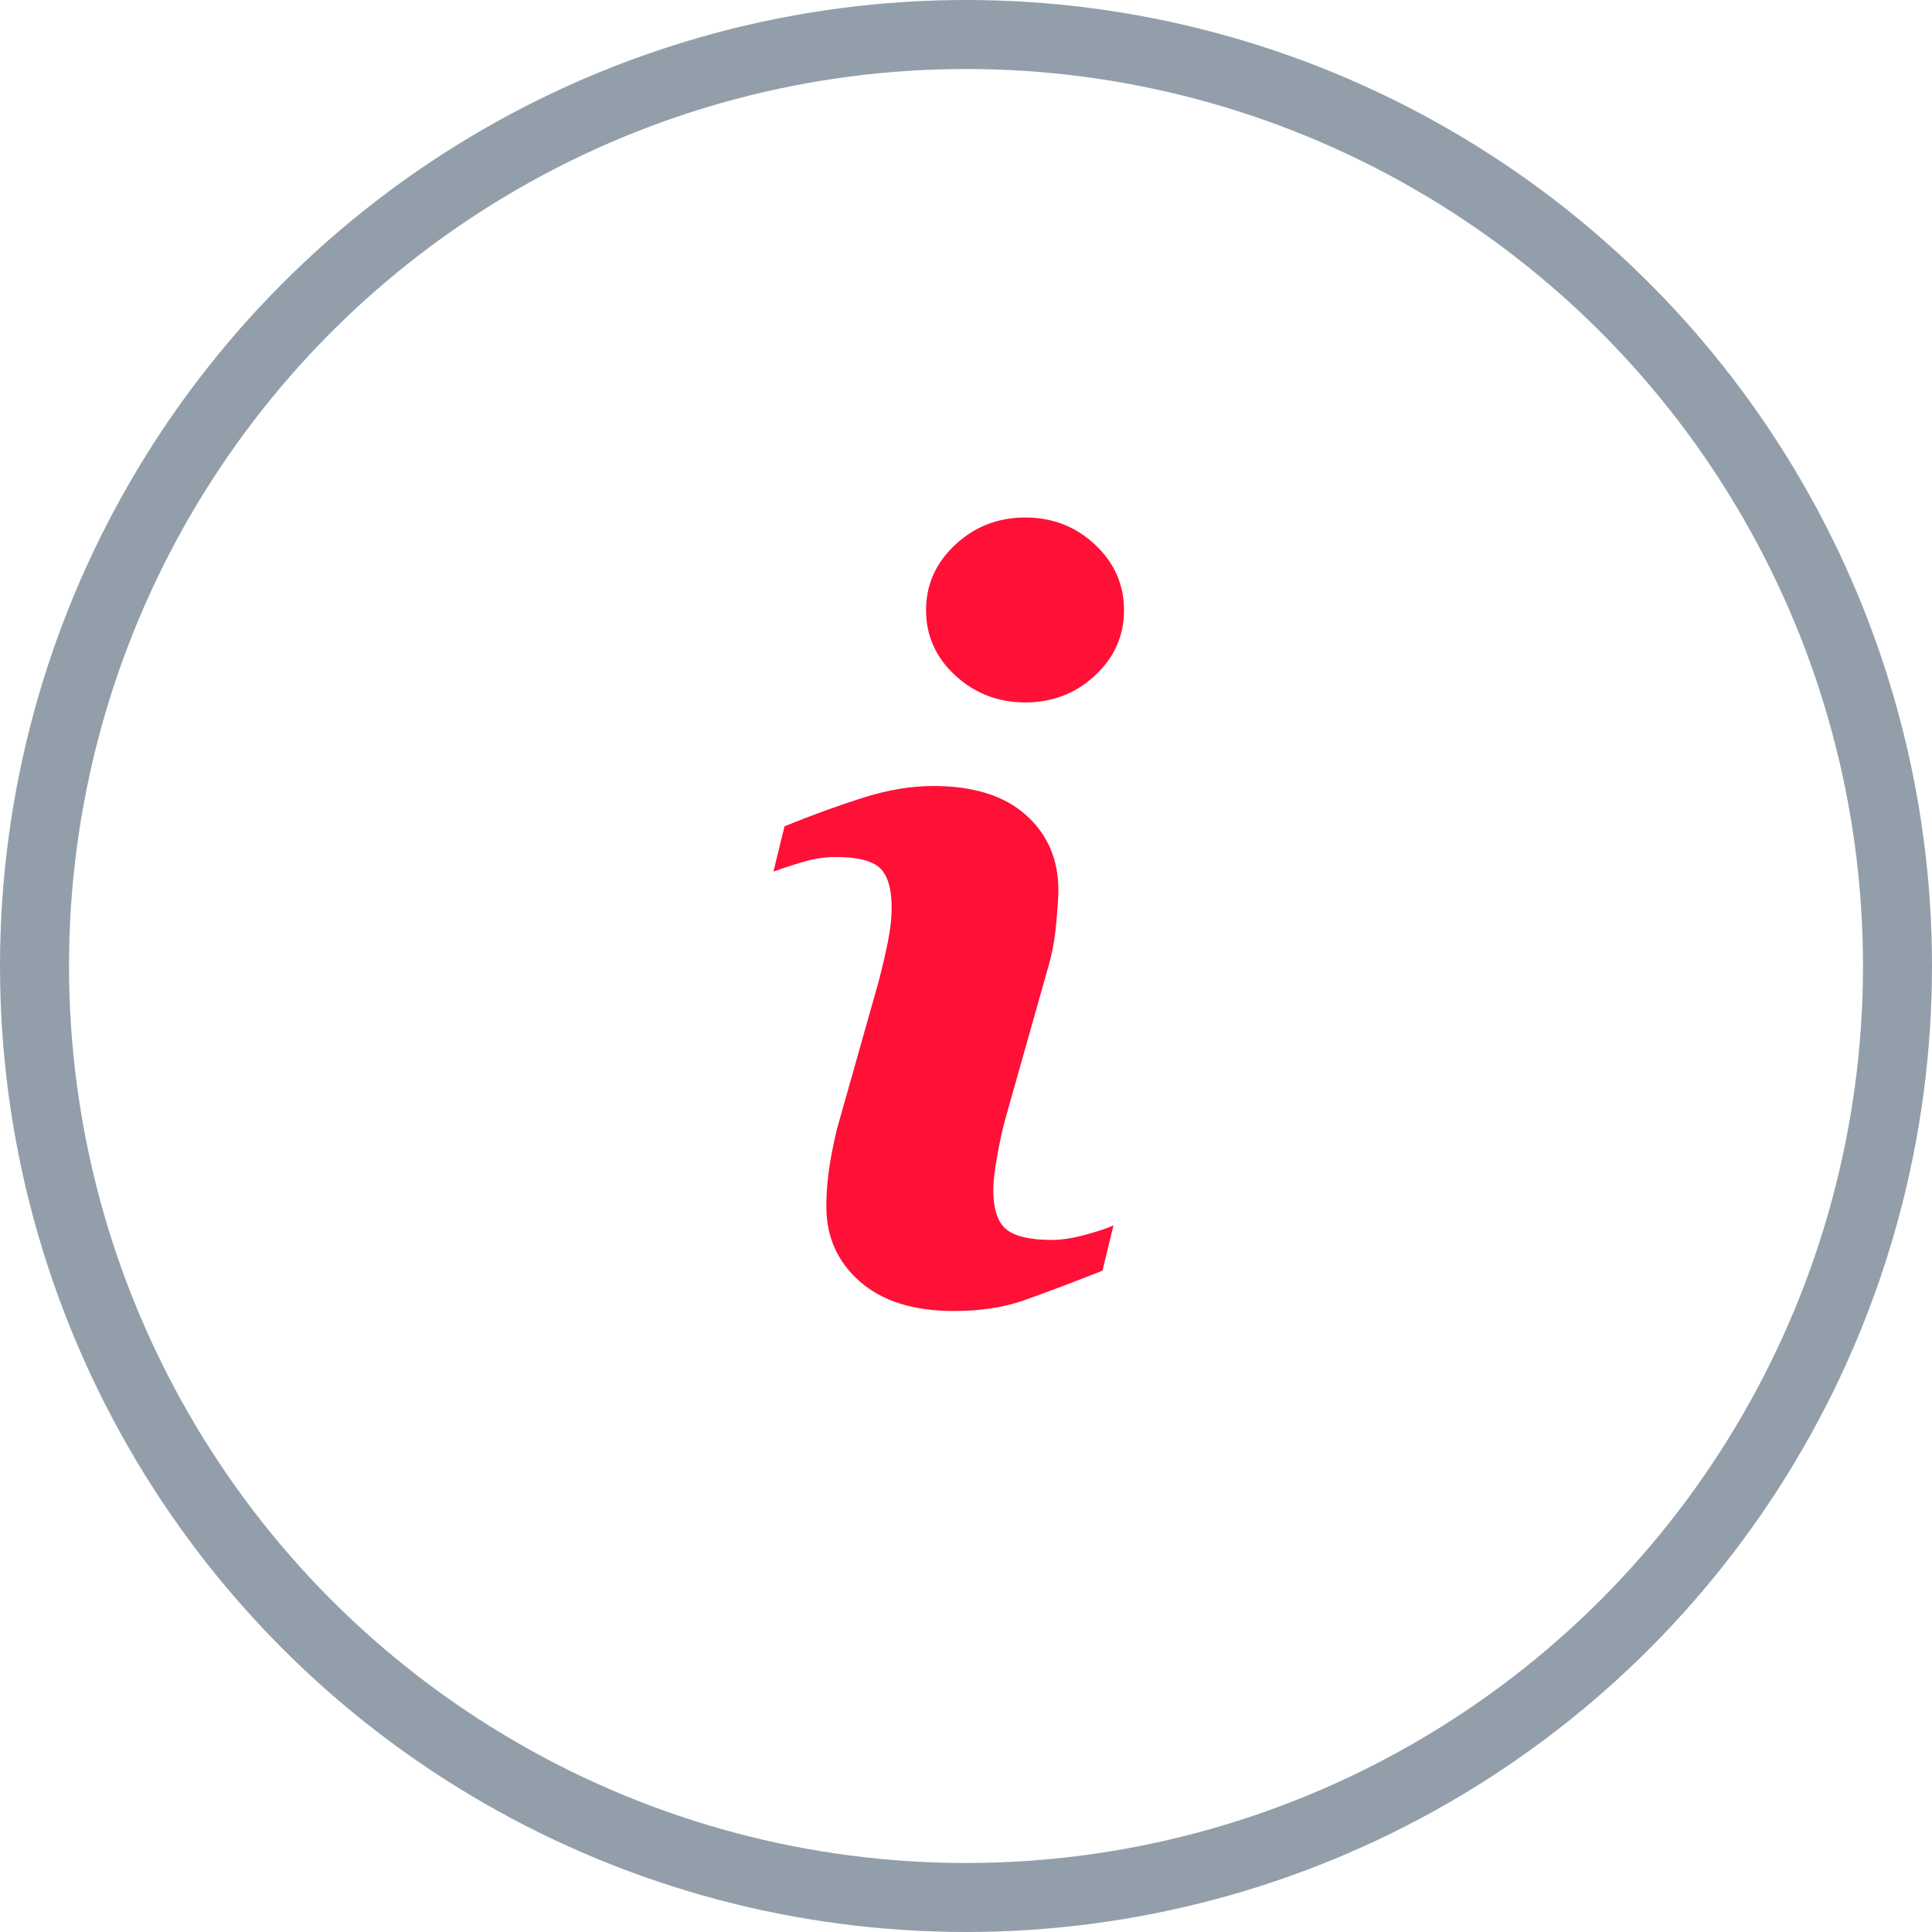 <svg width="56" height="56" viewBox="0 0 56 56" fill="none" xmlns="http://www.w3.org/2000/svg">
<circle cx="28" cy="28" r="27" stroke="#929FAB" stroke-width="2"/>
<path d="M32.276 35.518L31.955 36.832C30.991 37.212 30.22 37.502 29.647 37.701C29.073 37.901 28.406 38 27.646 38C26.479 38 25.571 37.714 24.923 37.146C24.276 36.576 23.952 35.853 23.952 34.977C23.952 34.638 23.976 34.289 24.024 33.933C24.074 33.577 24.152 33.176 24.259 32.728L25.464 28.463C25.571 28.055 25.662 27.668 25.735 27.302C25.809 26.939 25.845 26.604 25.845 26.303C25.845 25.758 25.732 25.378 25.508 25.163C25.283 24.95 24.855 24.841 24.219 24.841C23.907 24.841 23.587 24.891 23.261 24.988C22.933 25.085 22.653 25.178 22.418 25.265L22.74 23.95C23.529 23.629 24.284 23.354 25.006 23.125C25.727 22.896 26.409 22.782 27.054 22.782C28.213 22.782 29.108 23.062 29.736 23.622C30.364 24.183 30.678 24.91 30.678 25.805C30.678 25.991 30.657 26.317 30.613 26.784C30.57 27.252 30.489 27.68 30.372 28.07L29.172 32.318C29.073 32.659 28.985 33.049 28.908 33.487C28.829 33.923 28.791 34.257 28.791 34.48C28.791 35.044 28.917 35.429 29.169 35.634C29.423 35.839 29.86 35.94 30.481 35.94C30.773 35.94 31.105 35.889 31.474 35.787C31.841 35.685 32.11 35.596 32.276 35.518ZM32.58 17.686C32.58 18.426 32.301 19.058 31.741 19.578C31.182 20.099 30.508 20.36 29.72 20.36C28.93 20.36 28.254 20.099 27.689 19.578C27.125 19.058 26.842 18.426 26.842 17.686C26.842 16.947 27.125 16.314 27.689 15.788C28.253 15.263 28.93 15 29.72 15C30.508 15 31.182 15.263 31.741 15.788C32.302 16.314 32.58 16.948 32.58 17.686Z" fill="#FF1037"/>
</svg>
